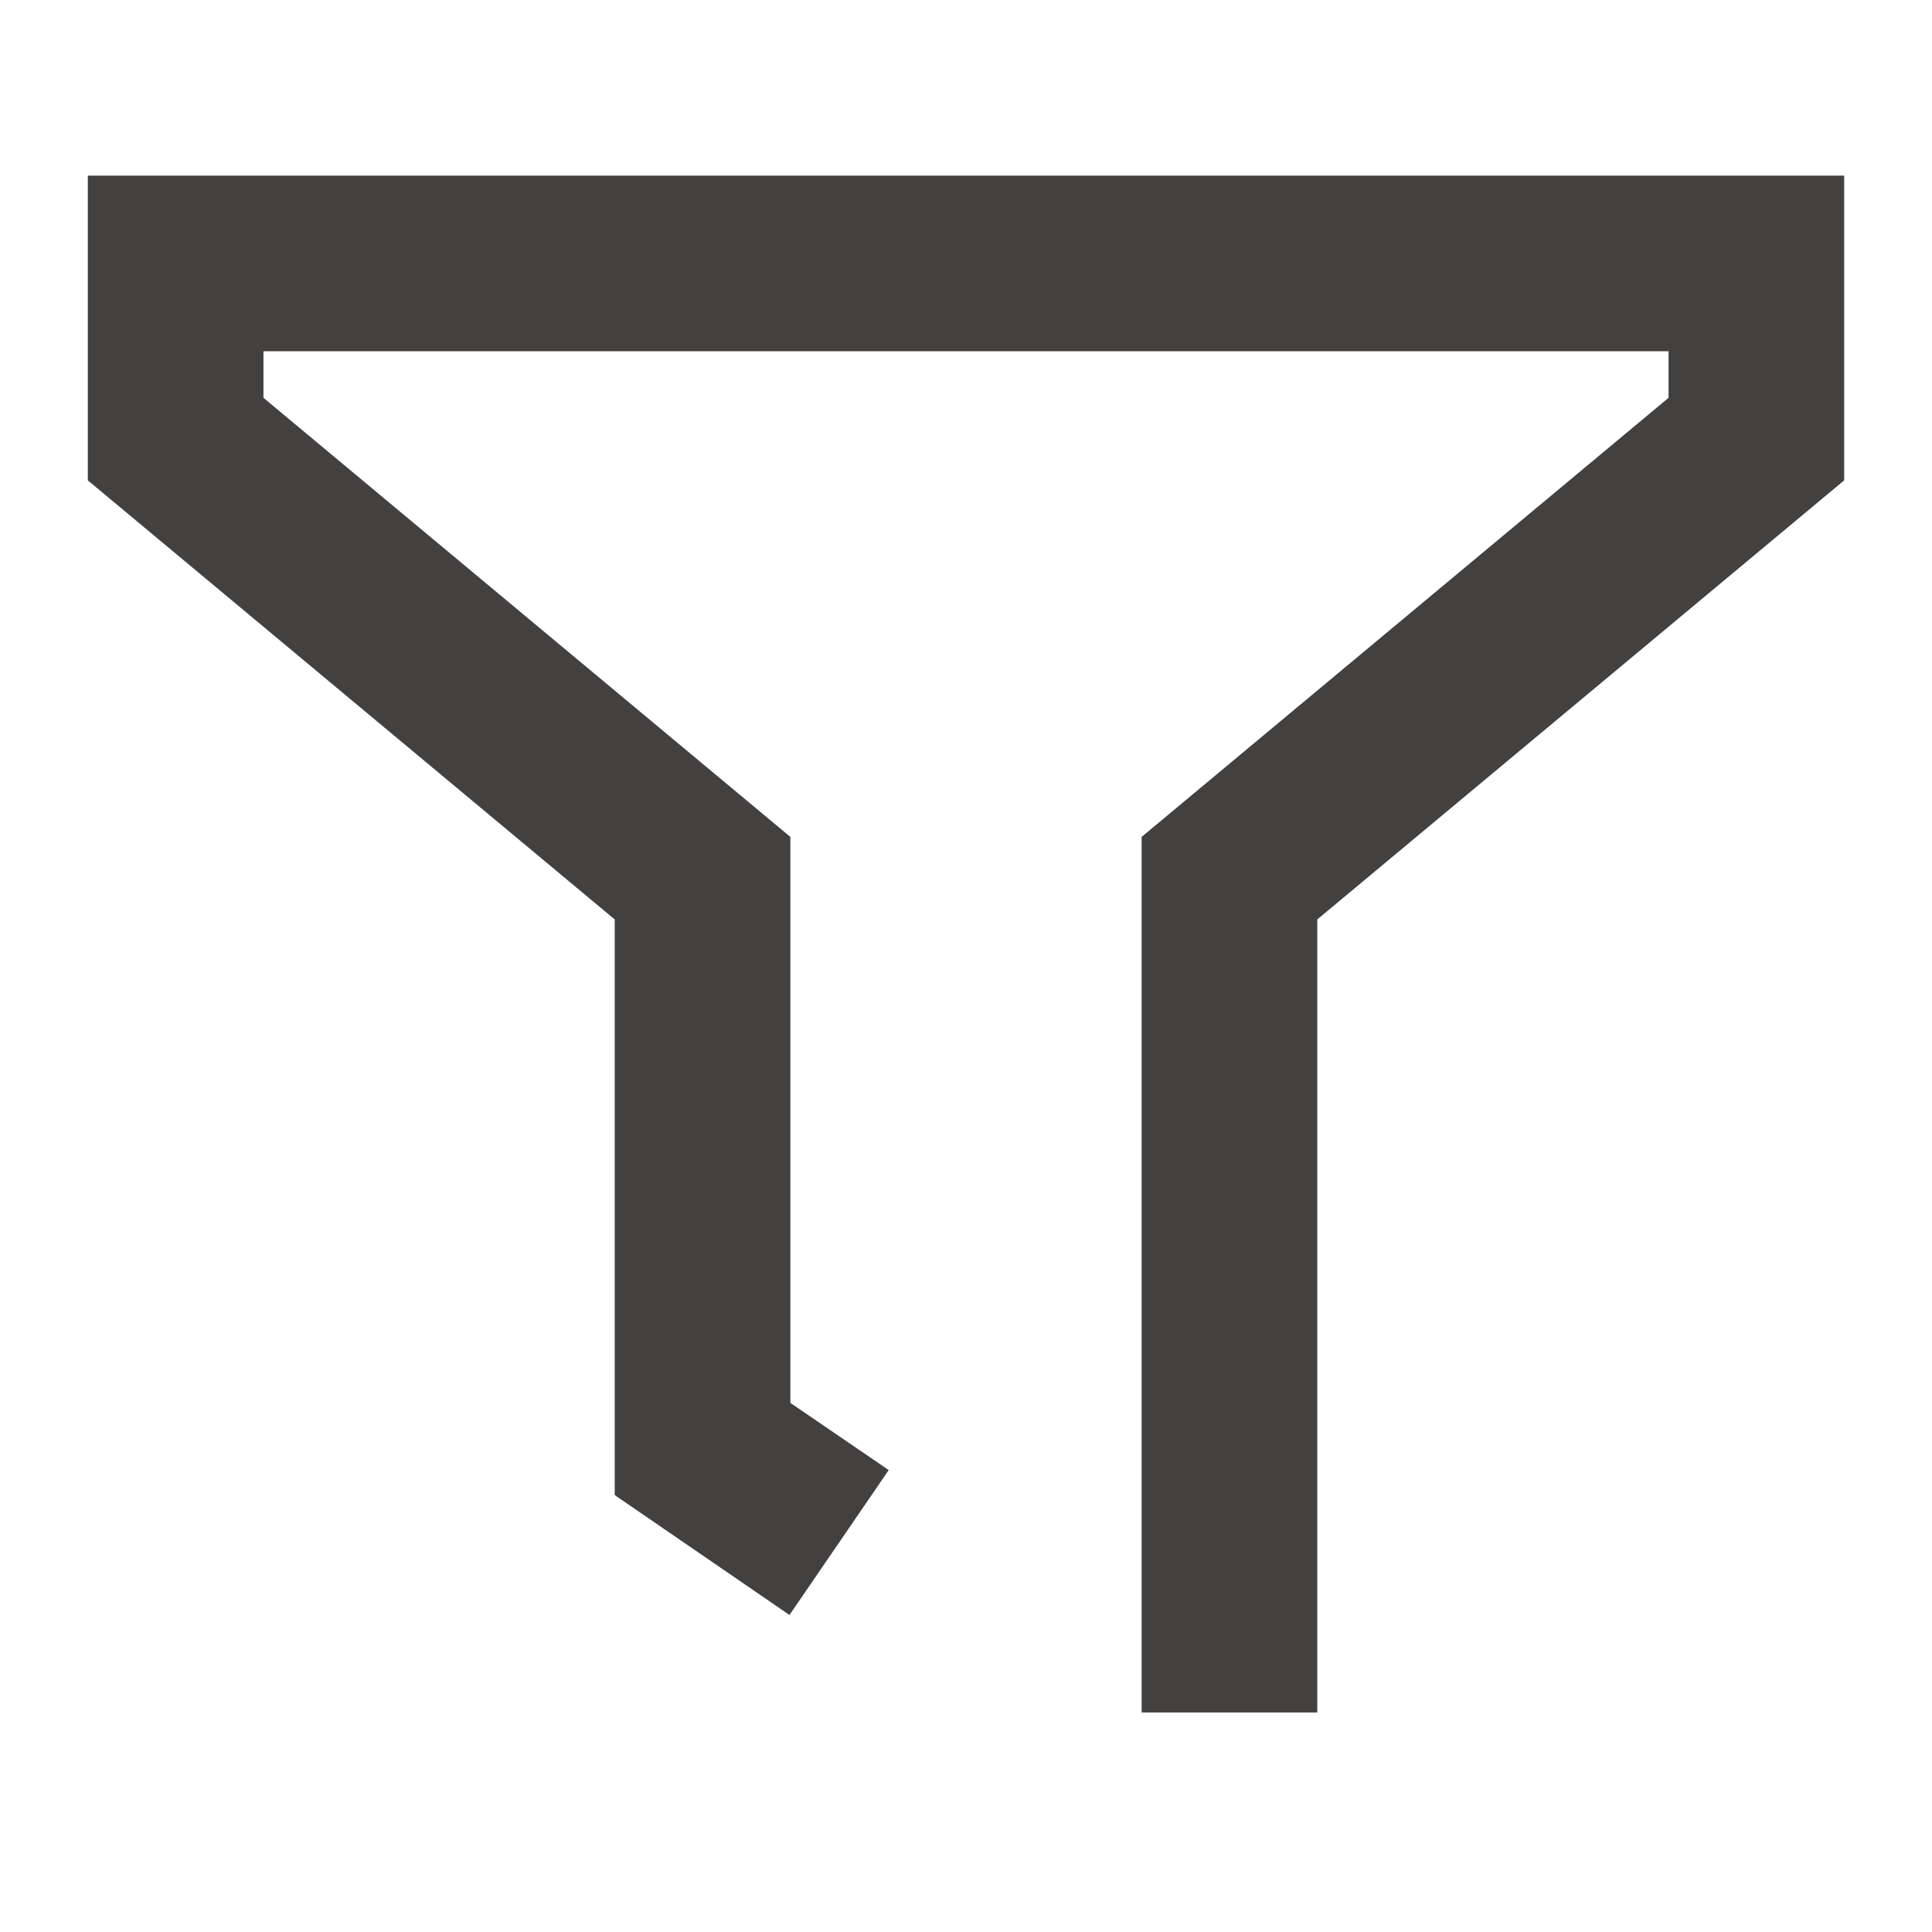 <svg id="图层_1" data-name="图层 1" xmlns="http://www.w3.org/2000/svg" viewBox="0 0 44 44"><title>筛选</title><g id="筛选"><polygon id="Path-10" points="20.24 33.48 17.98 36.78 14 34.05 14 20.94 2 10.94 2 4 42 4 42 10.94 30 20.94 30 39 26 39 26 19.06 38 9.06 38 8 6 8 6 9.06 18 19.06 18 31.95 20.24 33.48" style="fill:#434040"/></g></svg>